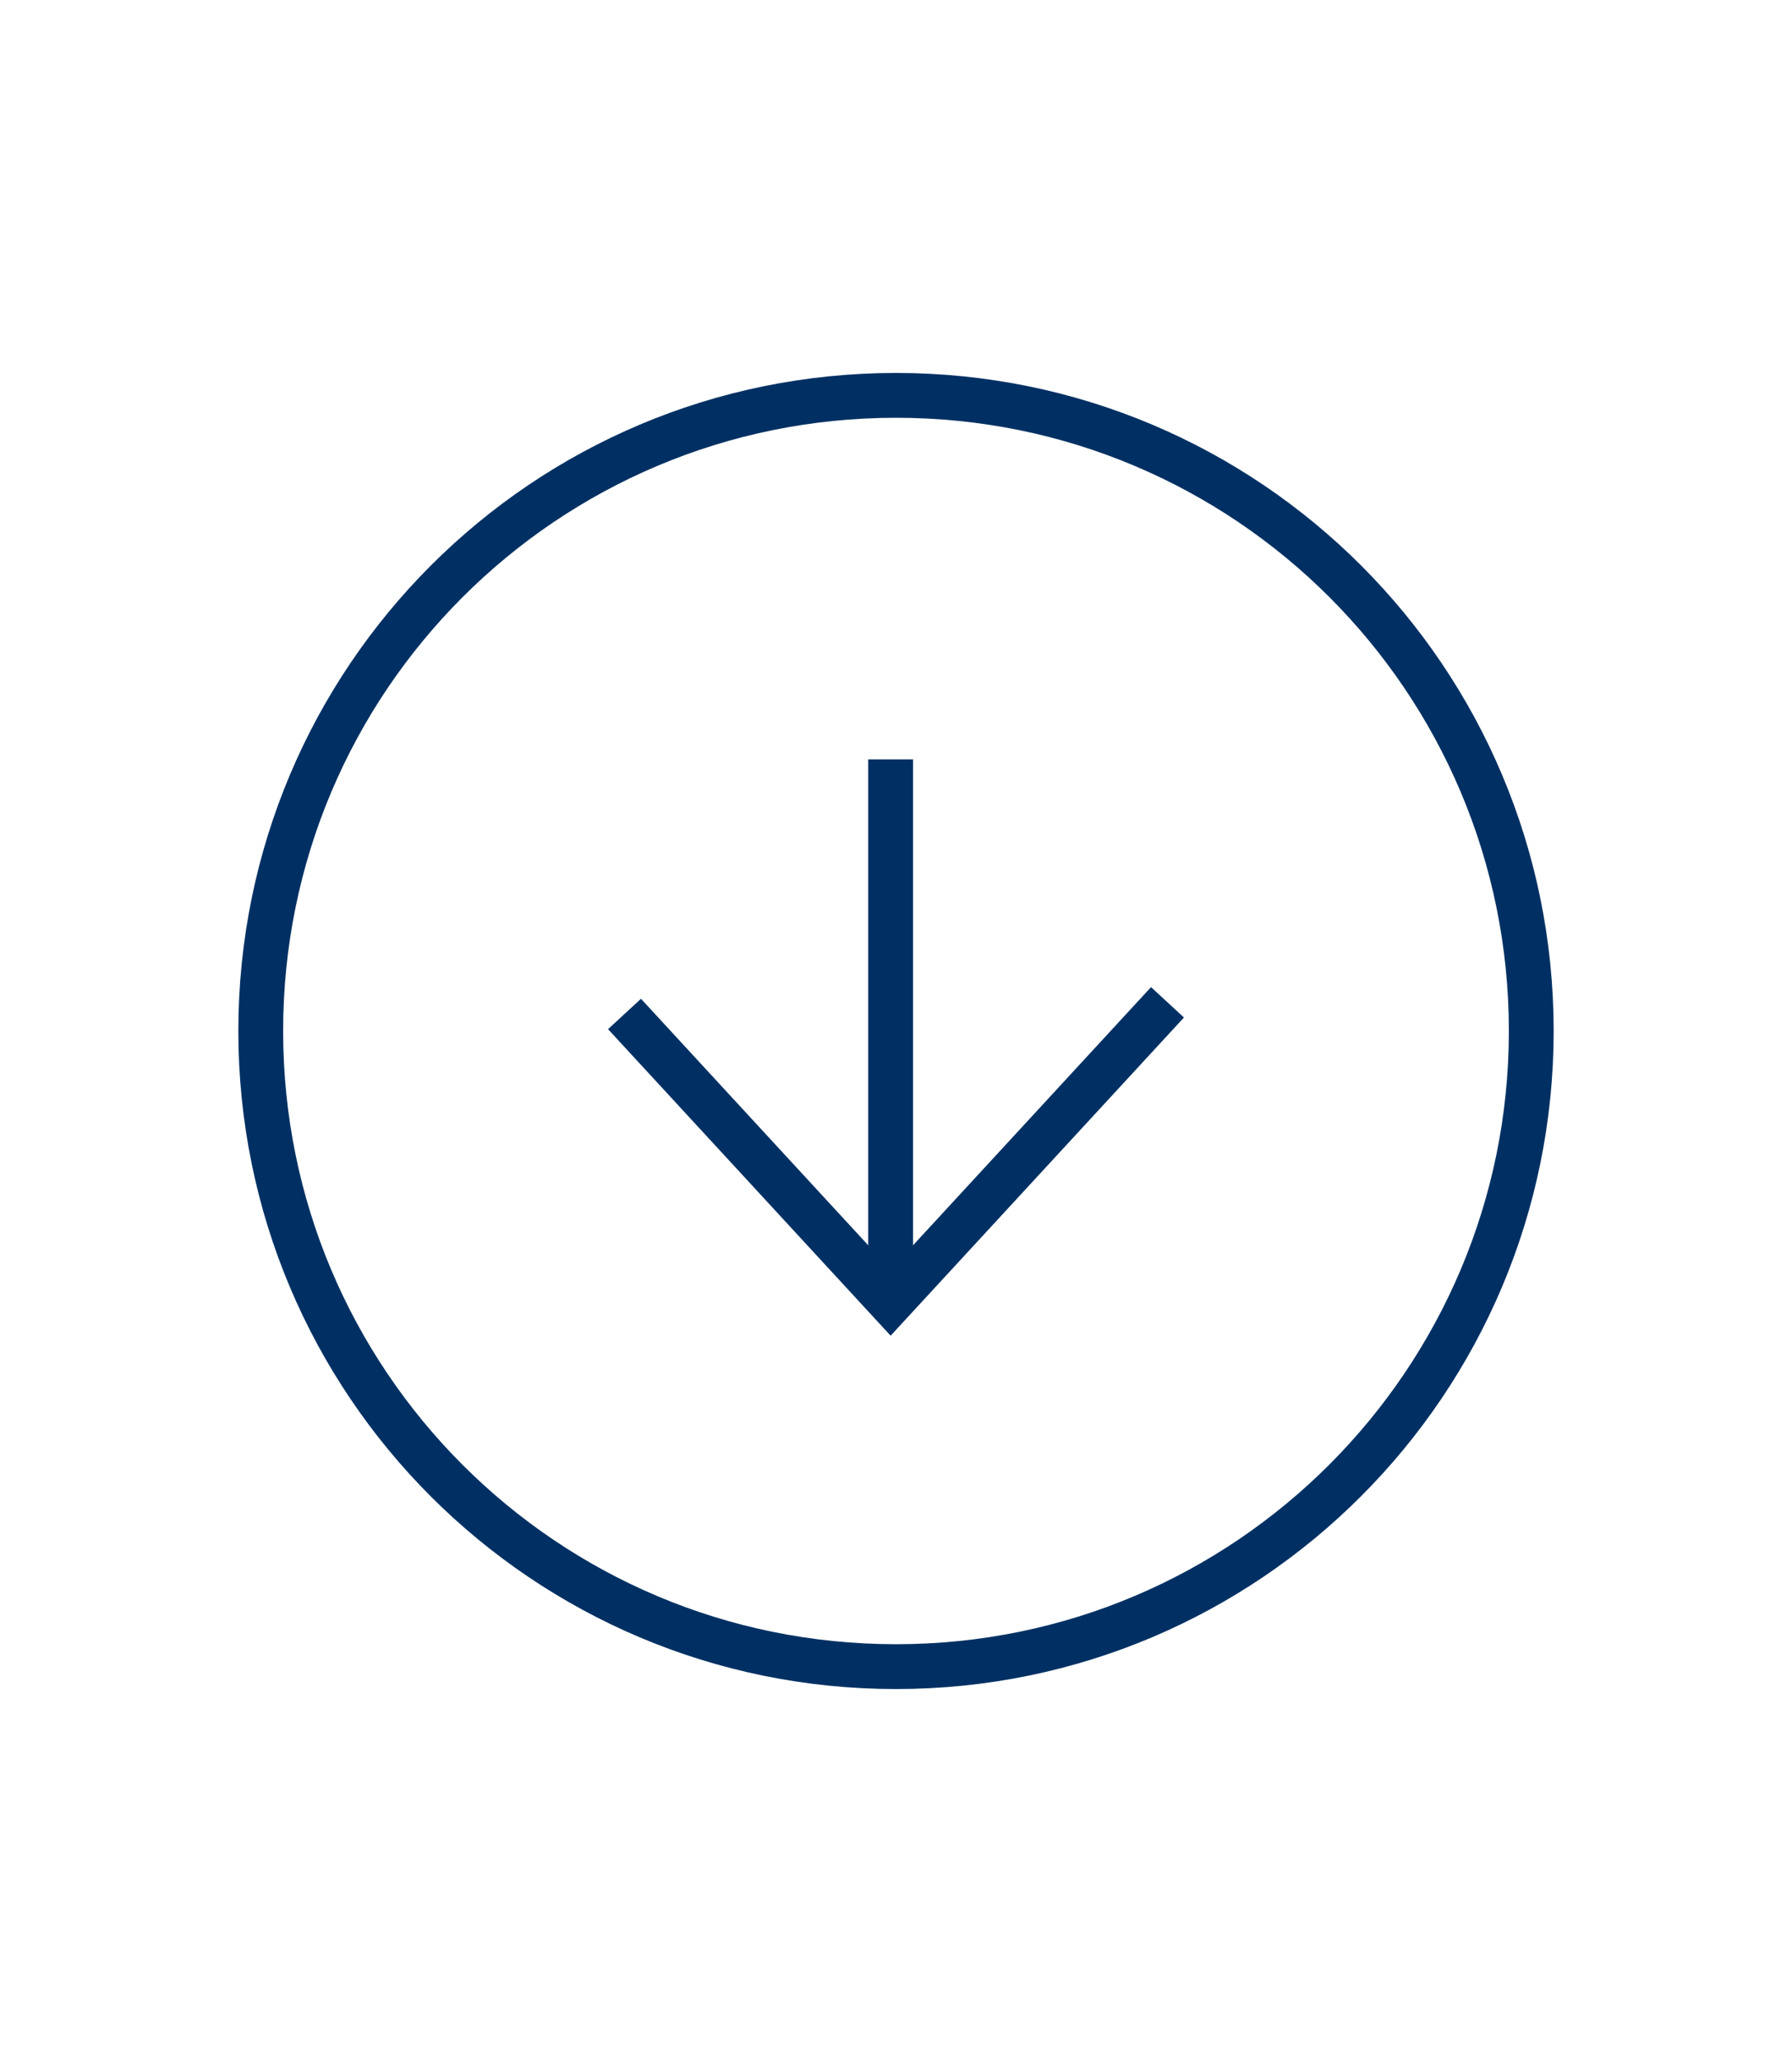 <?xml version="1.0" encoding="UTF-8"?><svg id="a" xmlns="http://www.w3.org/2000/svg" viewBox="0 0 20 23"><defs><style>.b{fill:none;stroke:#003063;stroke-width:.5px;}</style></defs><polyline class="b" points="13.03 11.18 9.94 14.53 6.97 11.31"/><line class="b" x1="9.94" y1="14.53" x2="9.94" y2="8.47"/><path class="b" d="M17.09,11.5c0,3.91-3.17,7.09-7.09,7.09s-7.09-3.17-7.09-7.09,3.17-7.09,7.09-7.09,7.09,3.17,7.09,7.09Z"/></svg>